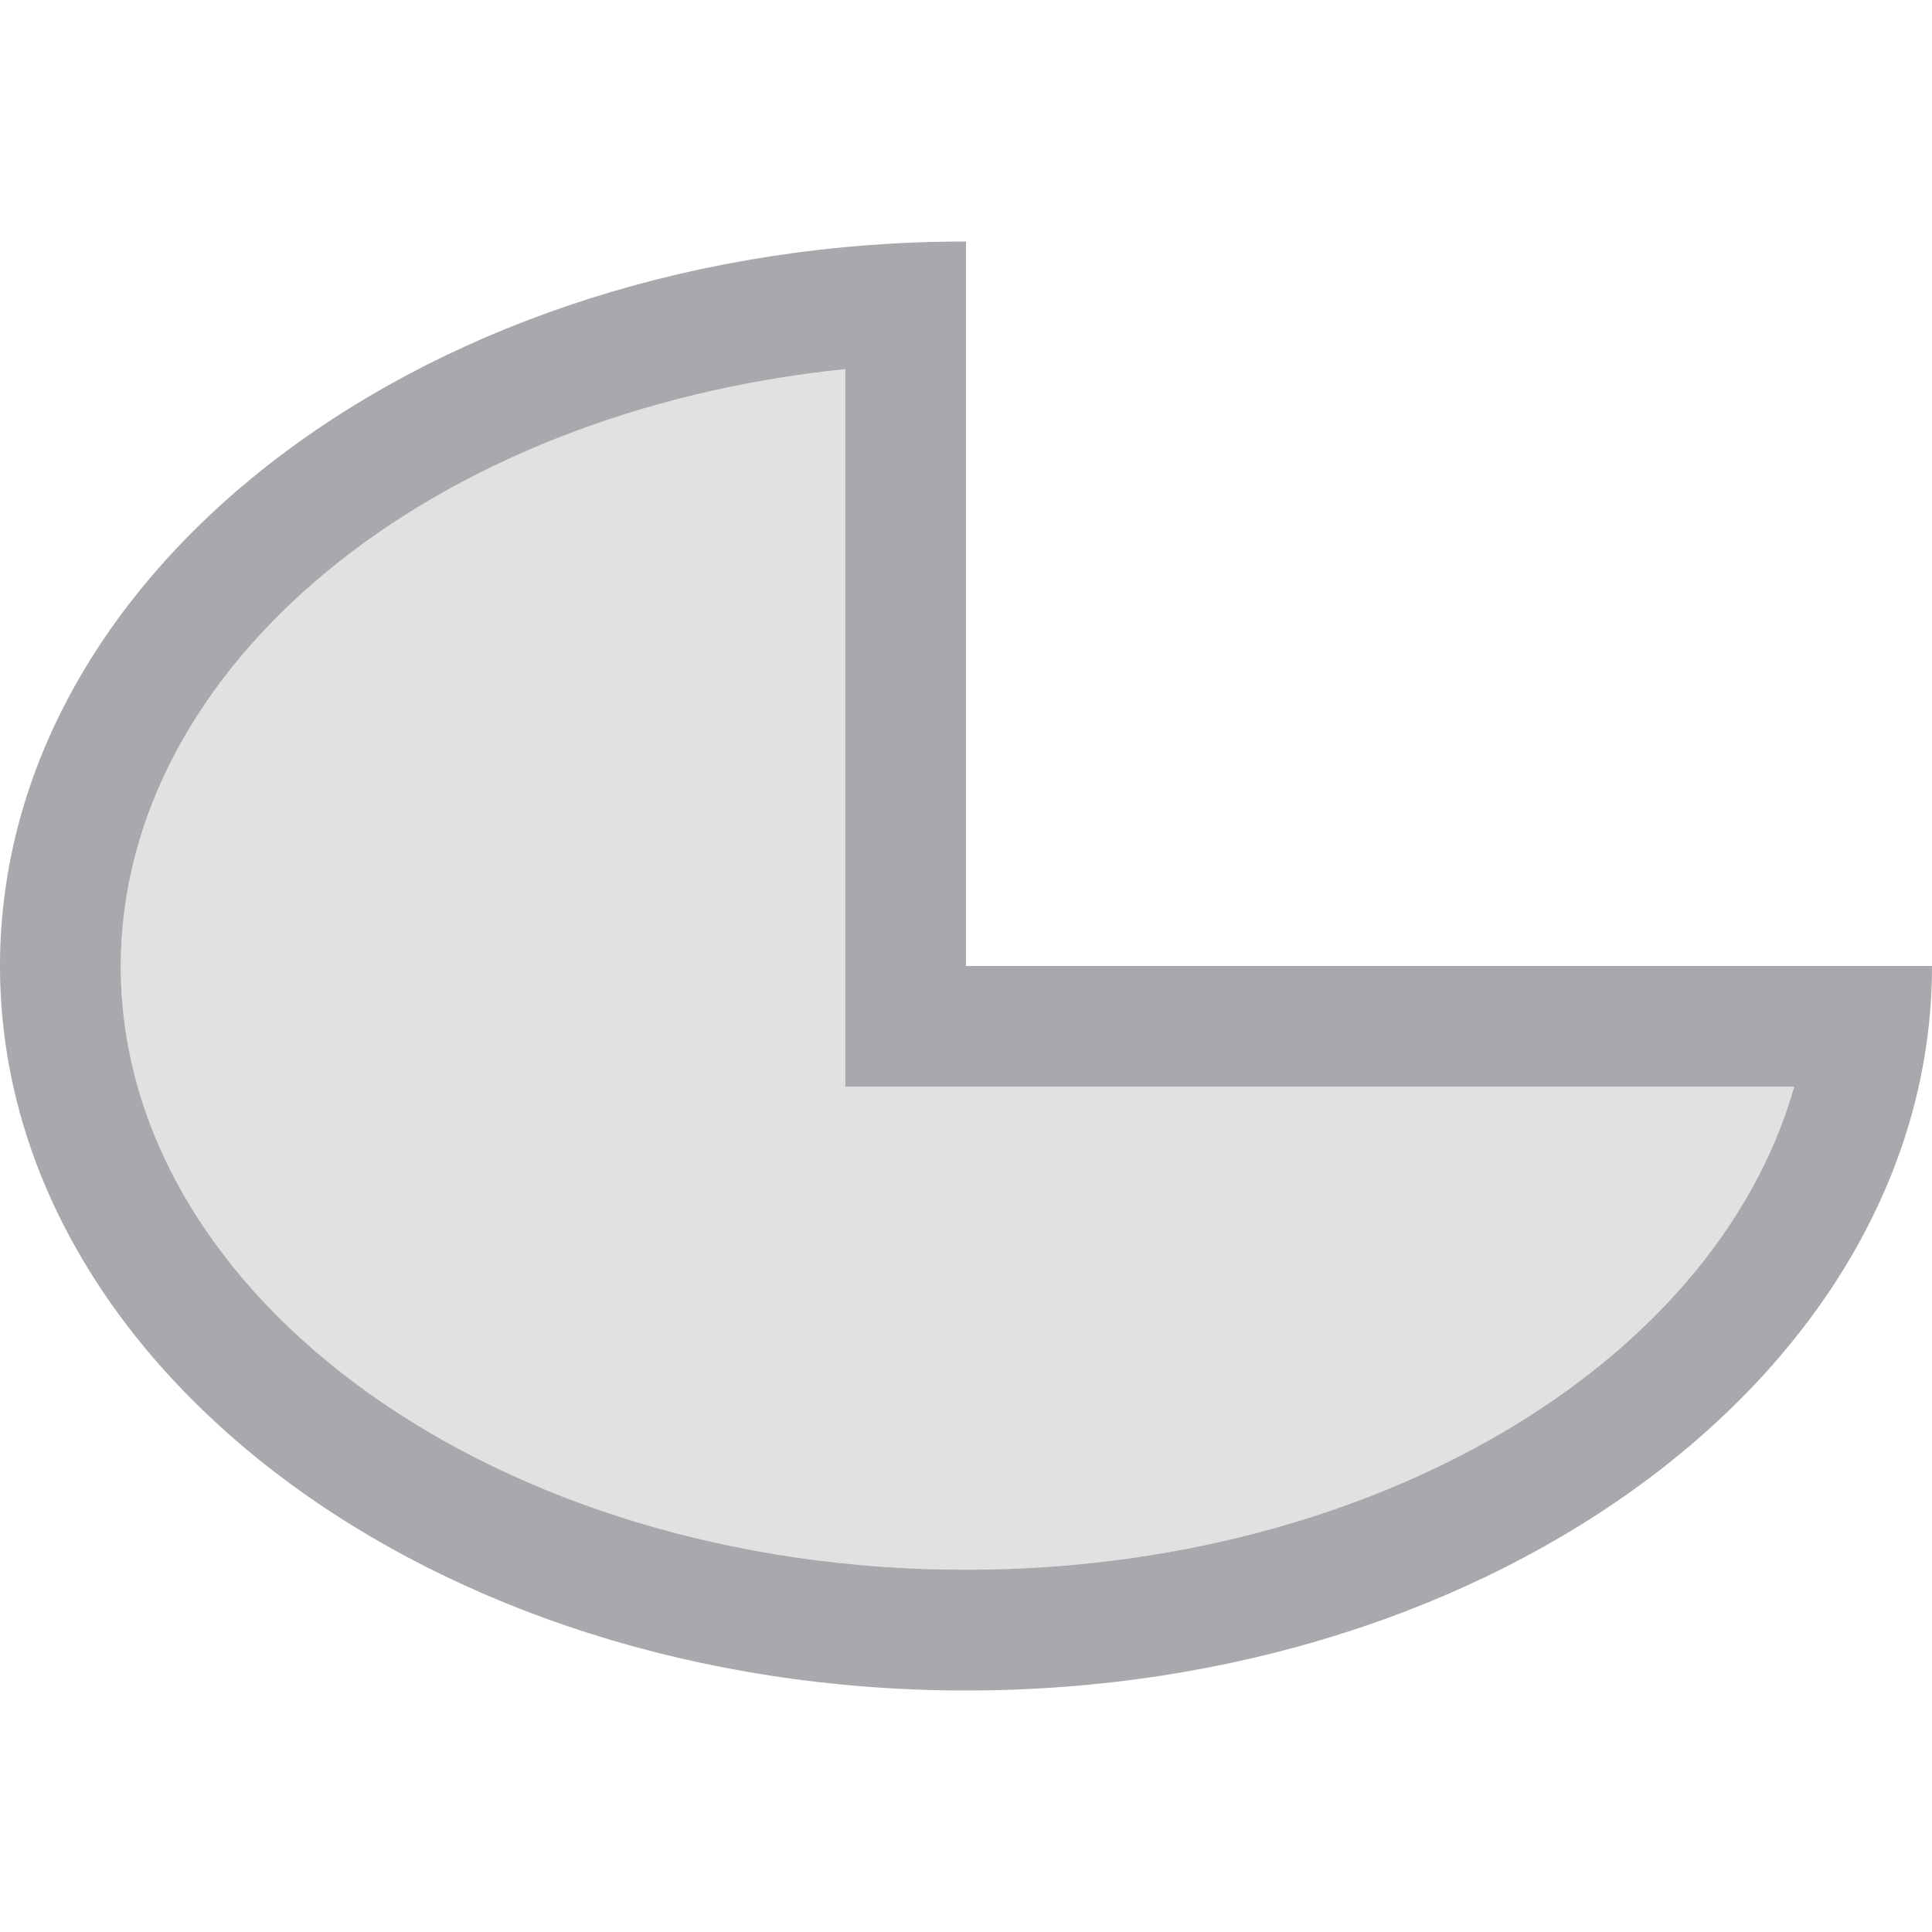 <svg viewBox="0 0 16 16" xmlns="http://www.w3.org/2000/svg"><g fill="#aaa8ac"><path d="m8 2c-4.418 0-8 2.686-8 6 0 3.314 3.582 6 8 6s8-2.686 8-6h-8zm-1 1.057v5.943h7.859c-.665 2.328-3.533 4-6.859 4-3.866 0-7-2.239-7-5 .004-2.483 2.559-4.589 6-4.943z"/><path d="m7 3.057v5.943h7.859c-.665 2.328-3.533 4-6.859 4-3.866 0-7-2.239-7-5 .004-2.483 2.559-4.589 6-4.943z" opacity=".35"/></g></svg>